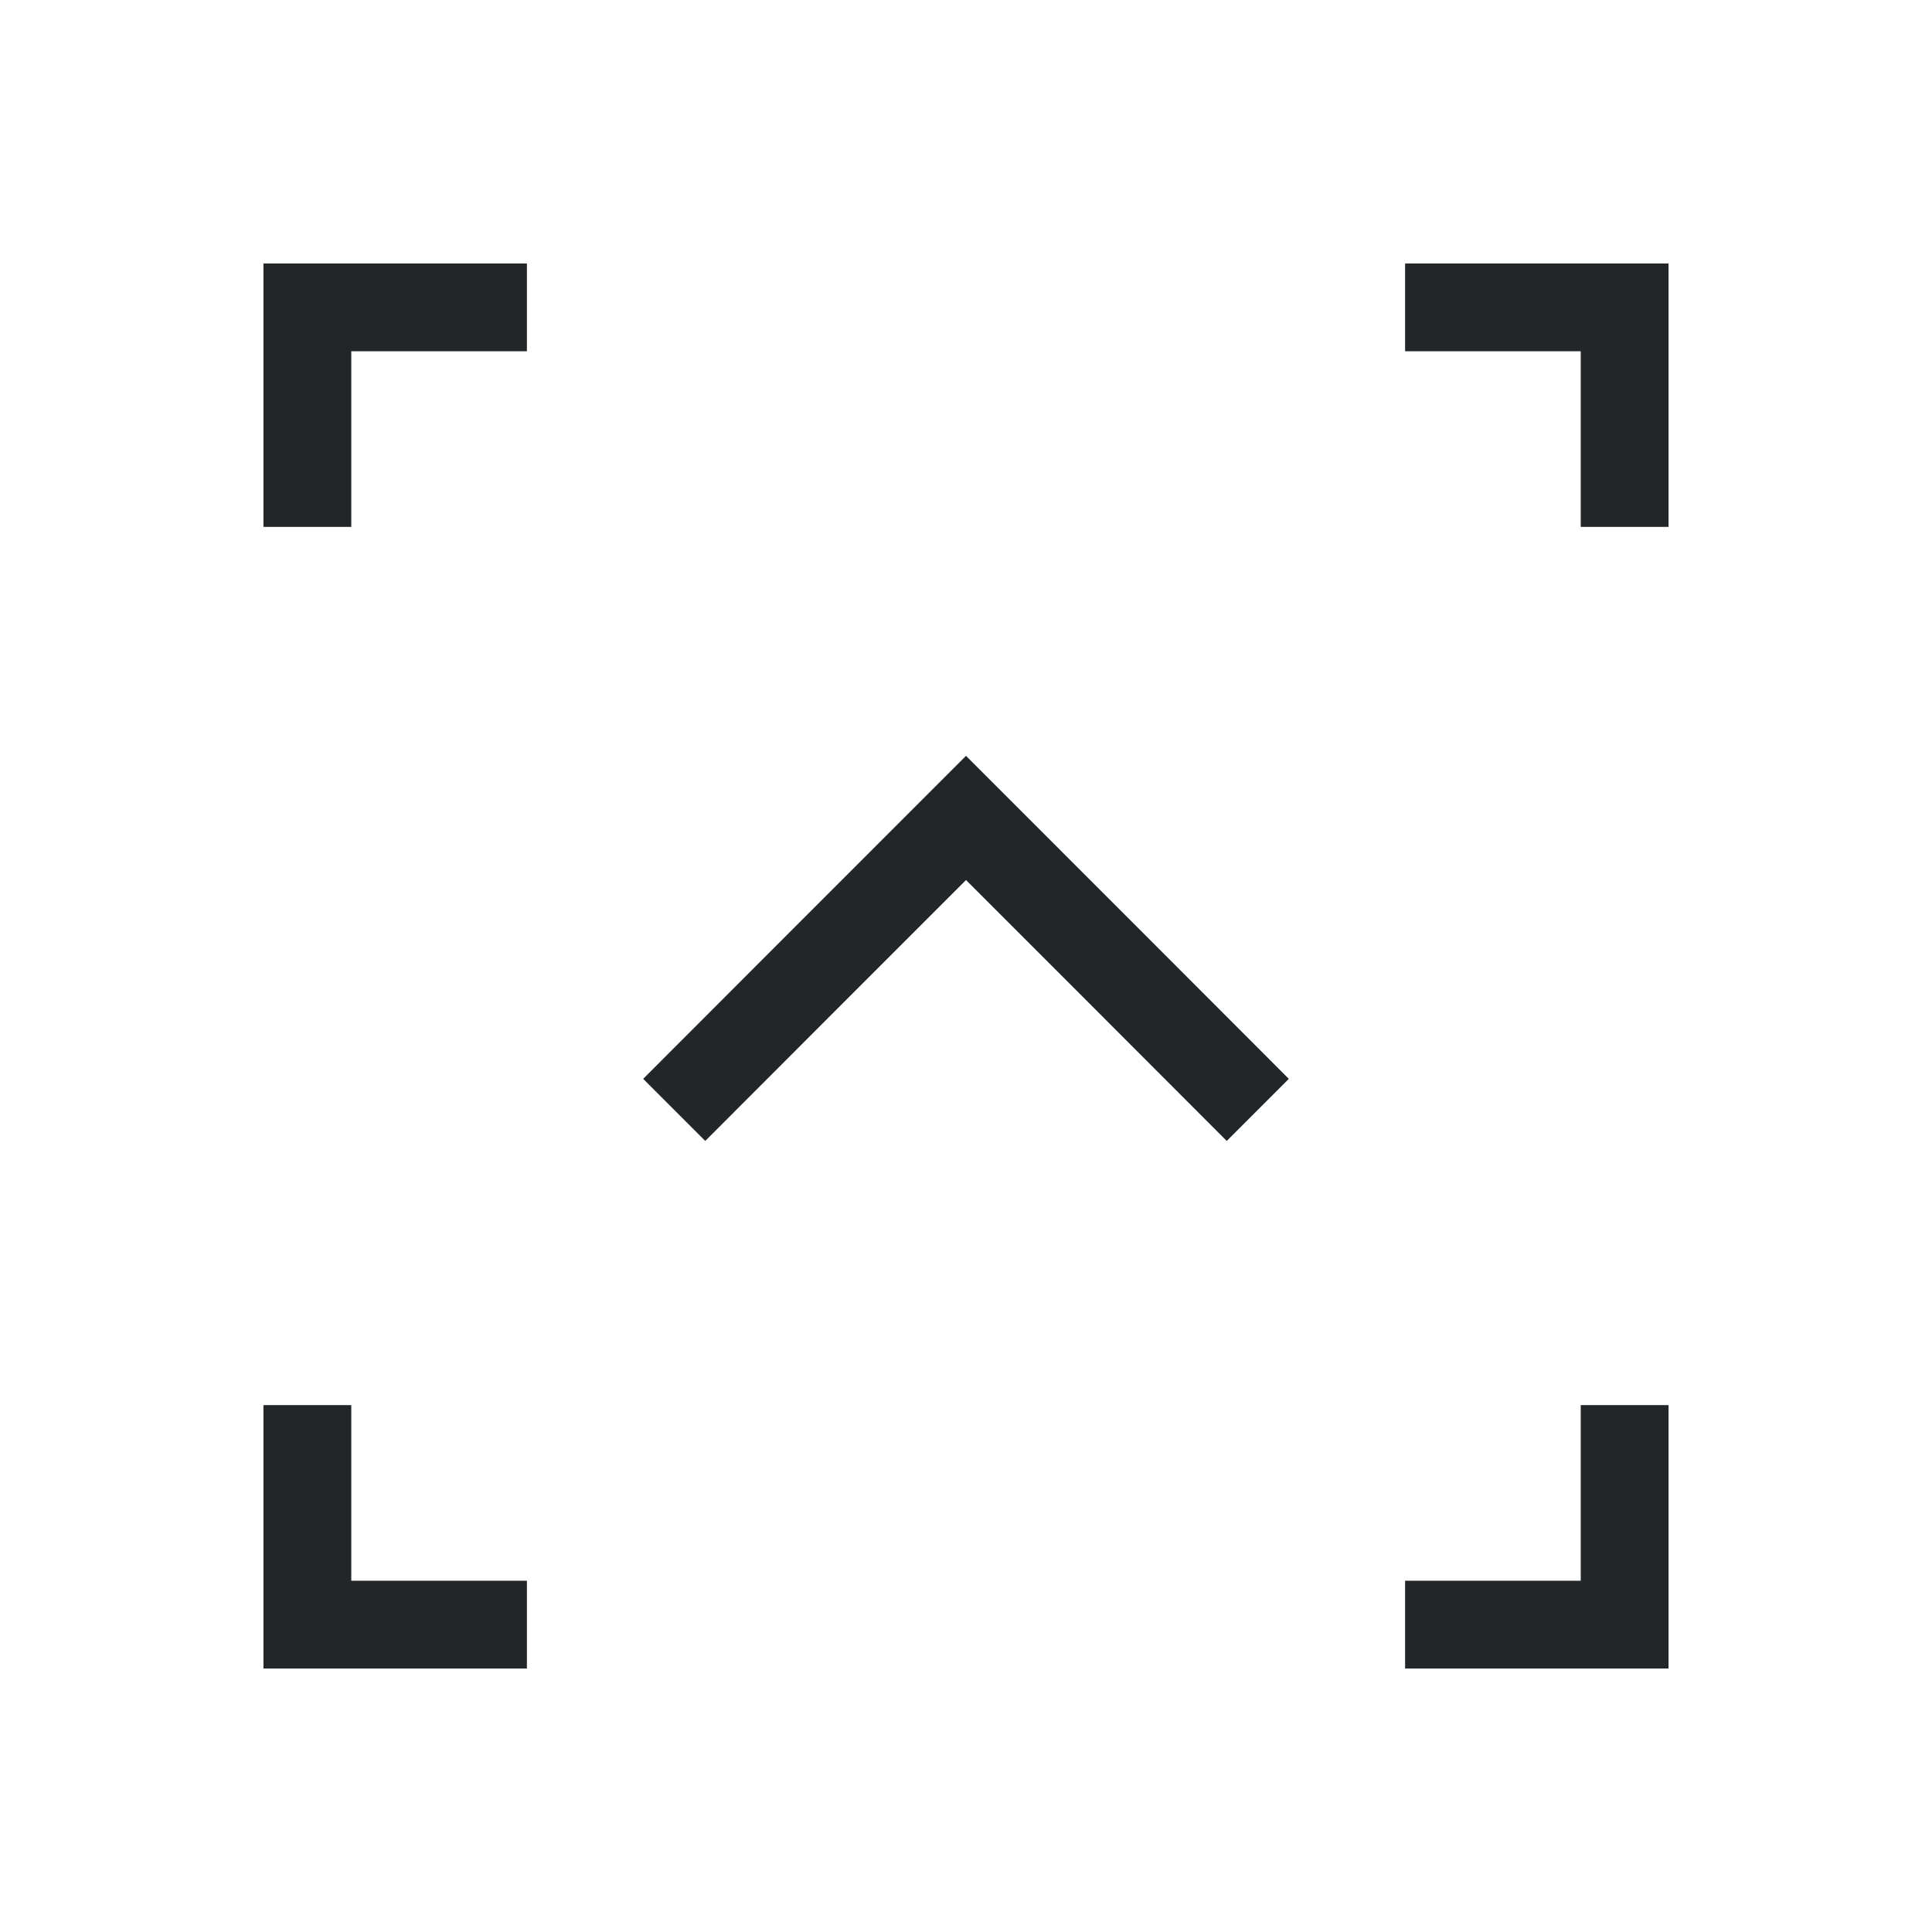 <?xml version="1.0" encoding="UTF-8" standalone="no"?>
<svg
   xmlns:dc="http://purl.org/dc/elements/1.1/"
   xmlns:cc="http://creativecommons.org/ns#"
   xmlns:rdf="http://www.w3.org/1999/02/22-rdf-syntax-ns#"
   xmlns:svg="http://www.w3.org/2000/svg"
   xmlns="http://www.w3.org/2000/svg"
   xmlns:sodipodi="http://sodipodi.sourceforge.net/DTD/sodipodi-0.dtd"
   xmlns:inkscape="http://www.inkscape.org/namespaces/inkscape"
   viewBox="0 0 22 22"
   version="1.1"
   id="svg104"
   sodipodi:docname="up.svg"
   inkscape:version="1.0.2 (e86c870879, 2021-01-15)">
  <sodipodi:namedview
     pagecolor="#ffffff"
     bordercolor="#666666"
     borderopacity="1"
     objecttolerance="10"
     gridtolerance="10"
     guidetolerance="10"
     inkscape:pageopacity="0"
     inkscape:pageshadow="2"
     inkscape:window-width="1280"
     inkscape:window-height="922"
     id="namedview106"
     showgrid="false"
     inkscape:zoom="32.090909"
     inkscape:cx="11"
     inkscape:cy="11"
     inkscape:window-x="0"
     inkscape:window-y="24"
     inkscape:window-maximized="1"
     inkscape:current-layer="svg104" />
  <defs
     id="defs3051">
    <style
       type="text/css"
       id="current-color-scheme">
      .ColorScheme-Text {
        color:#232629;
      }
      </style>
  </defs>
  <path
     style="fill:currentColor;fill-opacity:1;stroke:none"
     d="m 19,3 h -1 -2 v 1 h 2 v 2 h 1 V 4 Z m 0,13 h -1 v 2 h -2 v 1 h 2 1 V 18 Z M 14.676,12.285 12.875,10.482 11,8.607 9.125,10.482 7.324,12.285 8.031,12.992 9.832,11.189 11,10.021 l 1.168,1.168 1.801,1.803 z M 6,3 H 4 3 V 6 H 4 V 4 H 6 Z M 6,18 H 4 V 16 H 3 v 3 h 3 z"
     class="ColorScheme-Text"
     id="path102" />
</svg>
